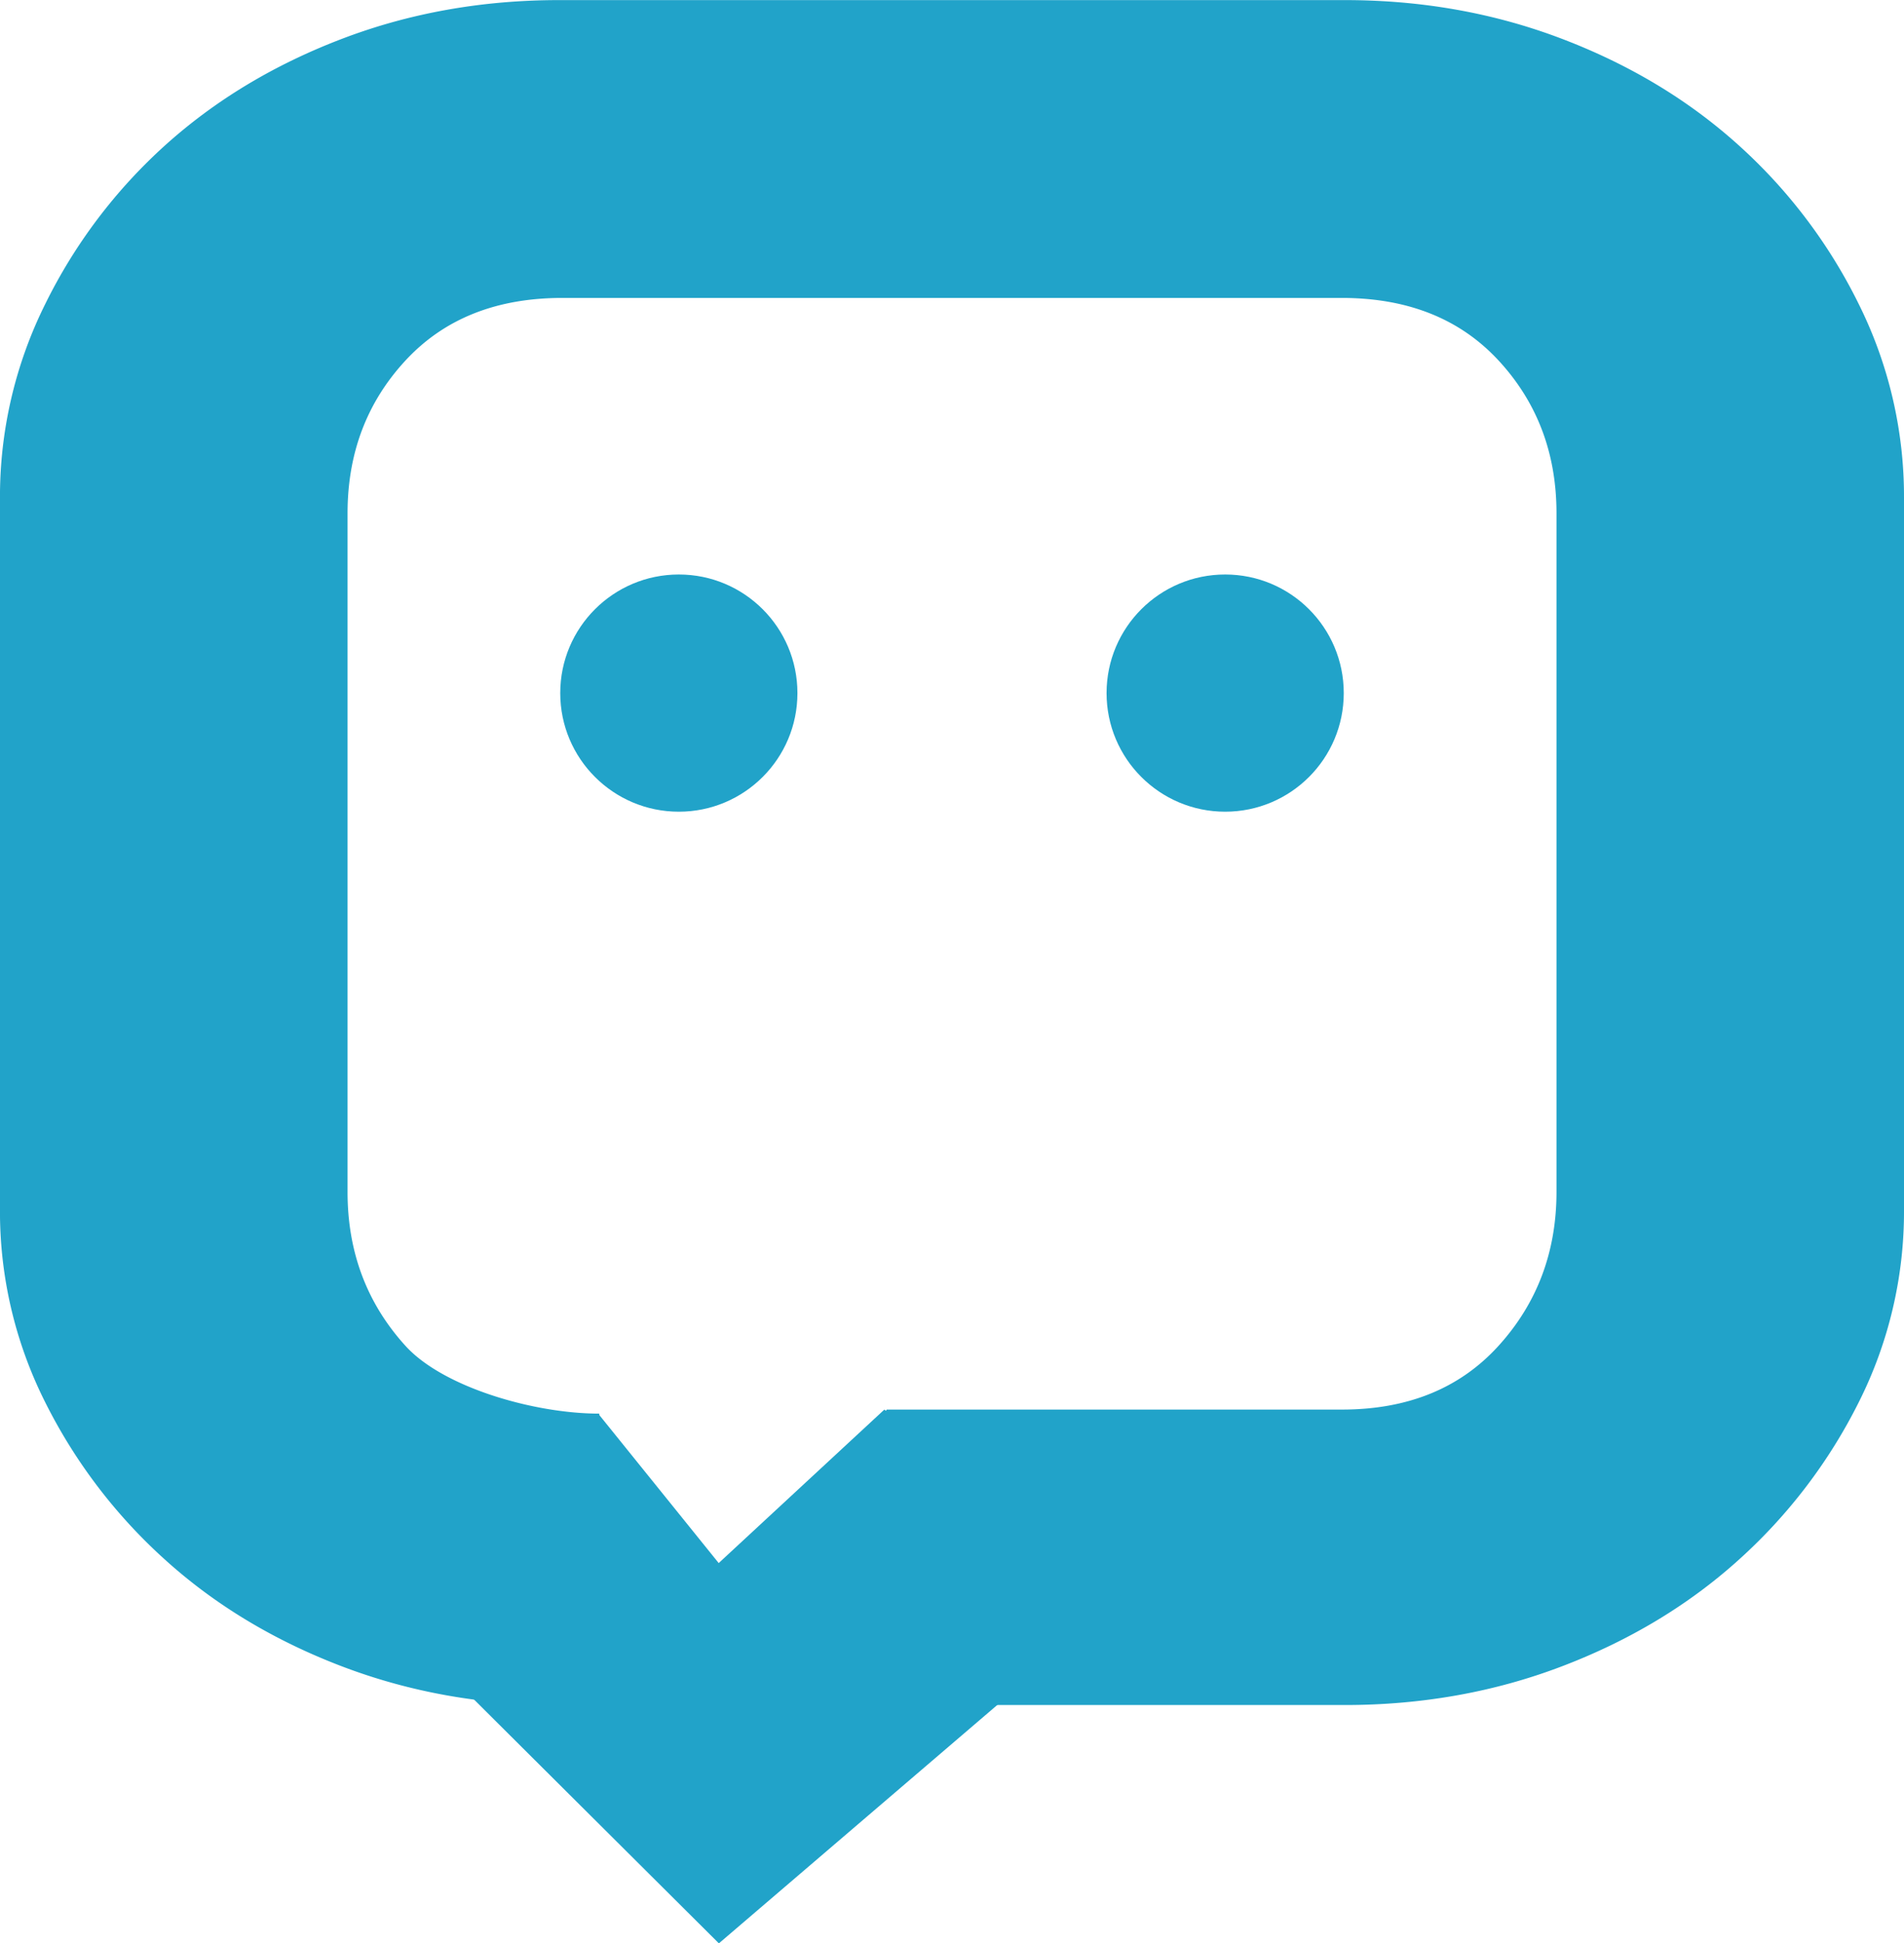 <svg id="Layer_1" data-name="Layer 1" xmlns="http://www.w3.org/2000/svg" viewBox="0 0 1030.57 1051.79"><defs><style>.cls-1{fill:#21a3c9;}.cls-2{fill:#15749e;}</style></defs><path class="cls-1" d="M1030.83,178.75a285,285,0,0,0-65-86q-40.5-36.58-95.57-57.59t-117.74-21H327.47q-62.73,0-117.74,21T114.16,92.7a285,285,0,0,0-65,86.05,233.77,233.77,0,0,0-24.45,105V668.6A229.55,229.55,0,0,0,49.17,773a287.69,287.69,0,0,0,65,85.36q40.5,36.59,95.57,57.6t117.74,21H336a55.6,55.6,0,0,1-1.45-12.32c-.32-41.78,16.22-77.4,19.19-119.06-4.14-6.92-3.84-18.5-4.72-26.39-35.22,0-84.46-14.2-104.84-36.68q-31.37-34.56-31.34-83.34V291.89q0-48.78,31.34-82.65T329,175.36H751q53.54,0,84.86,33.88t31.34,82.65V659.12q0,48.78-31.34,83.34T751,777H504.67l-45.08,75.84c.37,23.89,1.48,47.81,1.66,71.74A55.8,55.8,0,0,1,460,936.91H752.53q62.73,0,117.74-21t95.57-57.6a287.69,287.69,0,0,0,65-85.36,229.55,229.55,0,0,0,24.45-104.35V283.77A233.77,233.77,0,0,0,1030.83,178.75Z" transform="translate(-24.72 -14.11)"/><line class="cls-2" x1="149.82" y1="725.33" x2="149.82" y2="757.92"/><circle class="cls-1" cx="663.14" cy="375.12" r="64.19"/><circle class="cls-1" cx="367.43" cy="375.12" r="64.19"/><polygon class="cls-1" points="389.11 1051.79 171.87 835.49 323.73 765.03 389.01 845.97 478.66 762.9 607.66 864.67 389.11 1051.79"/></svg>